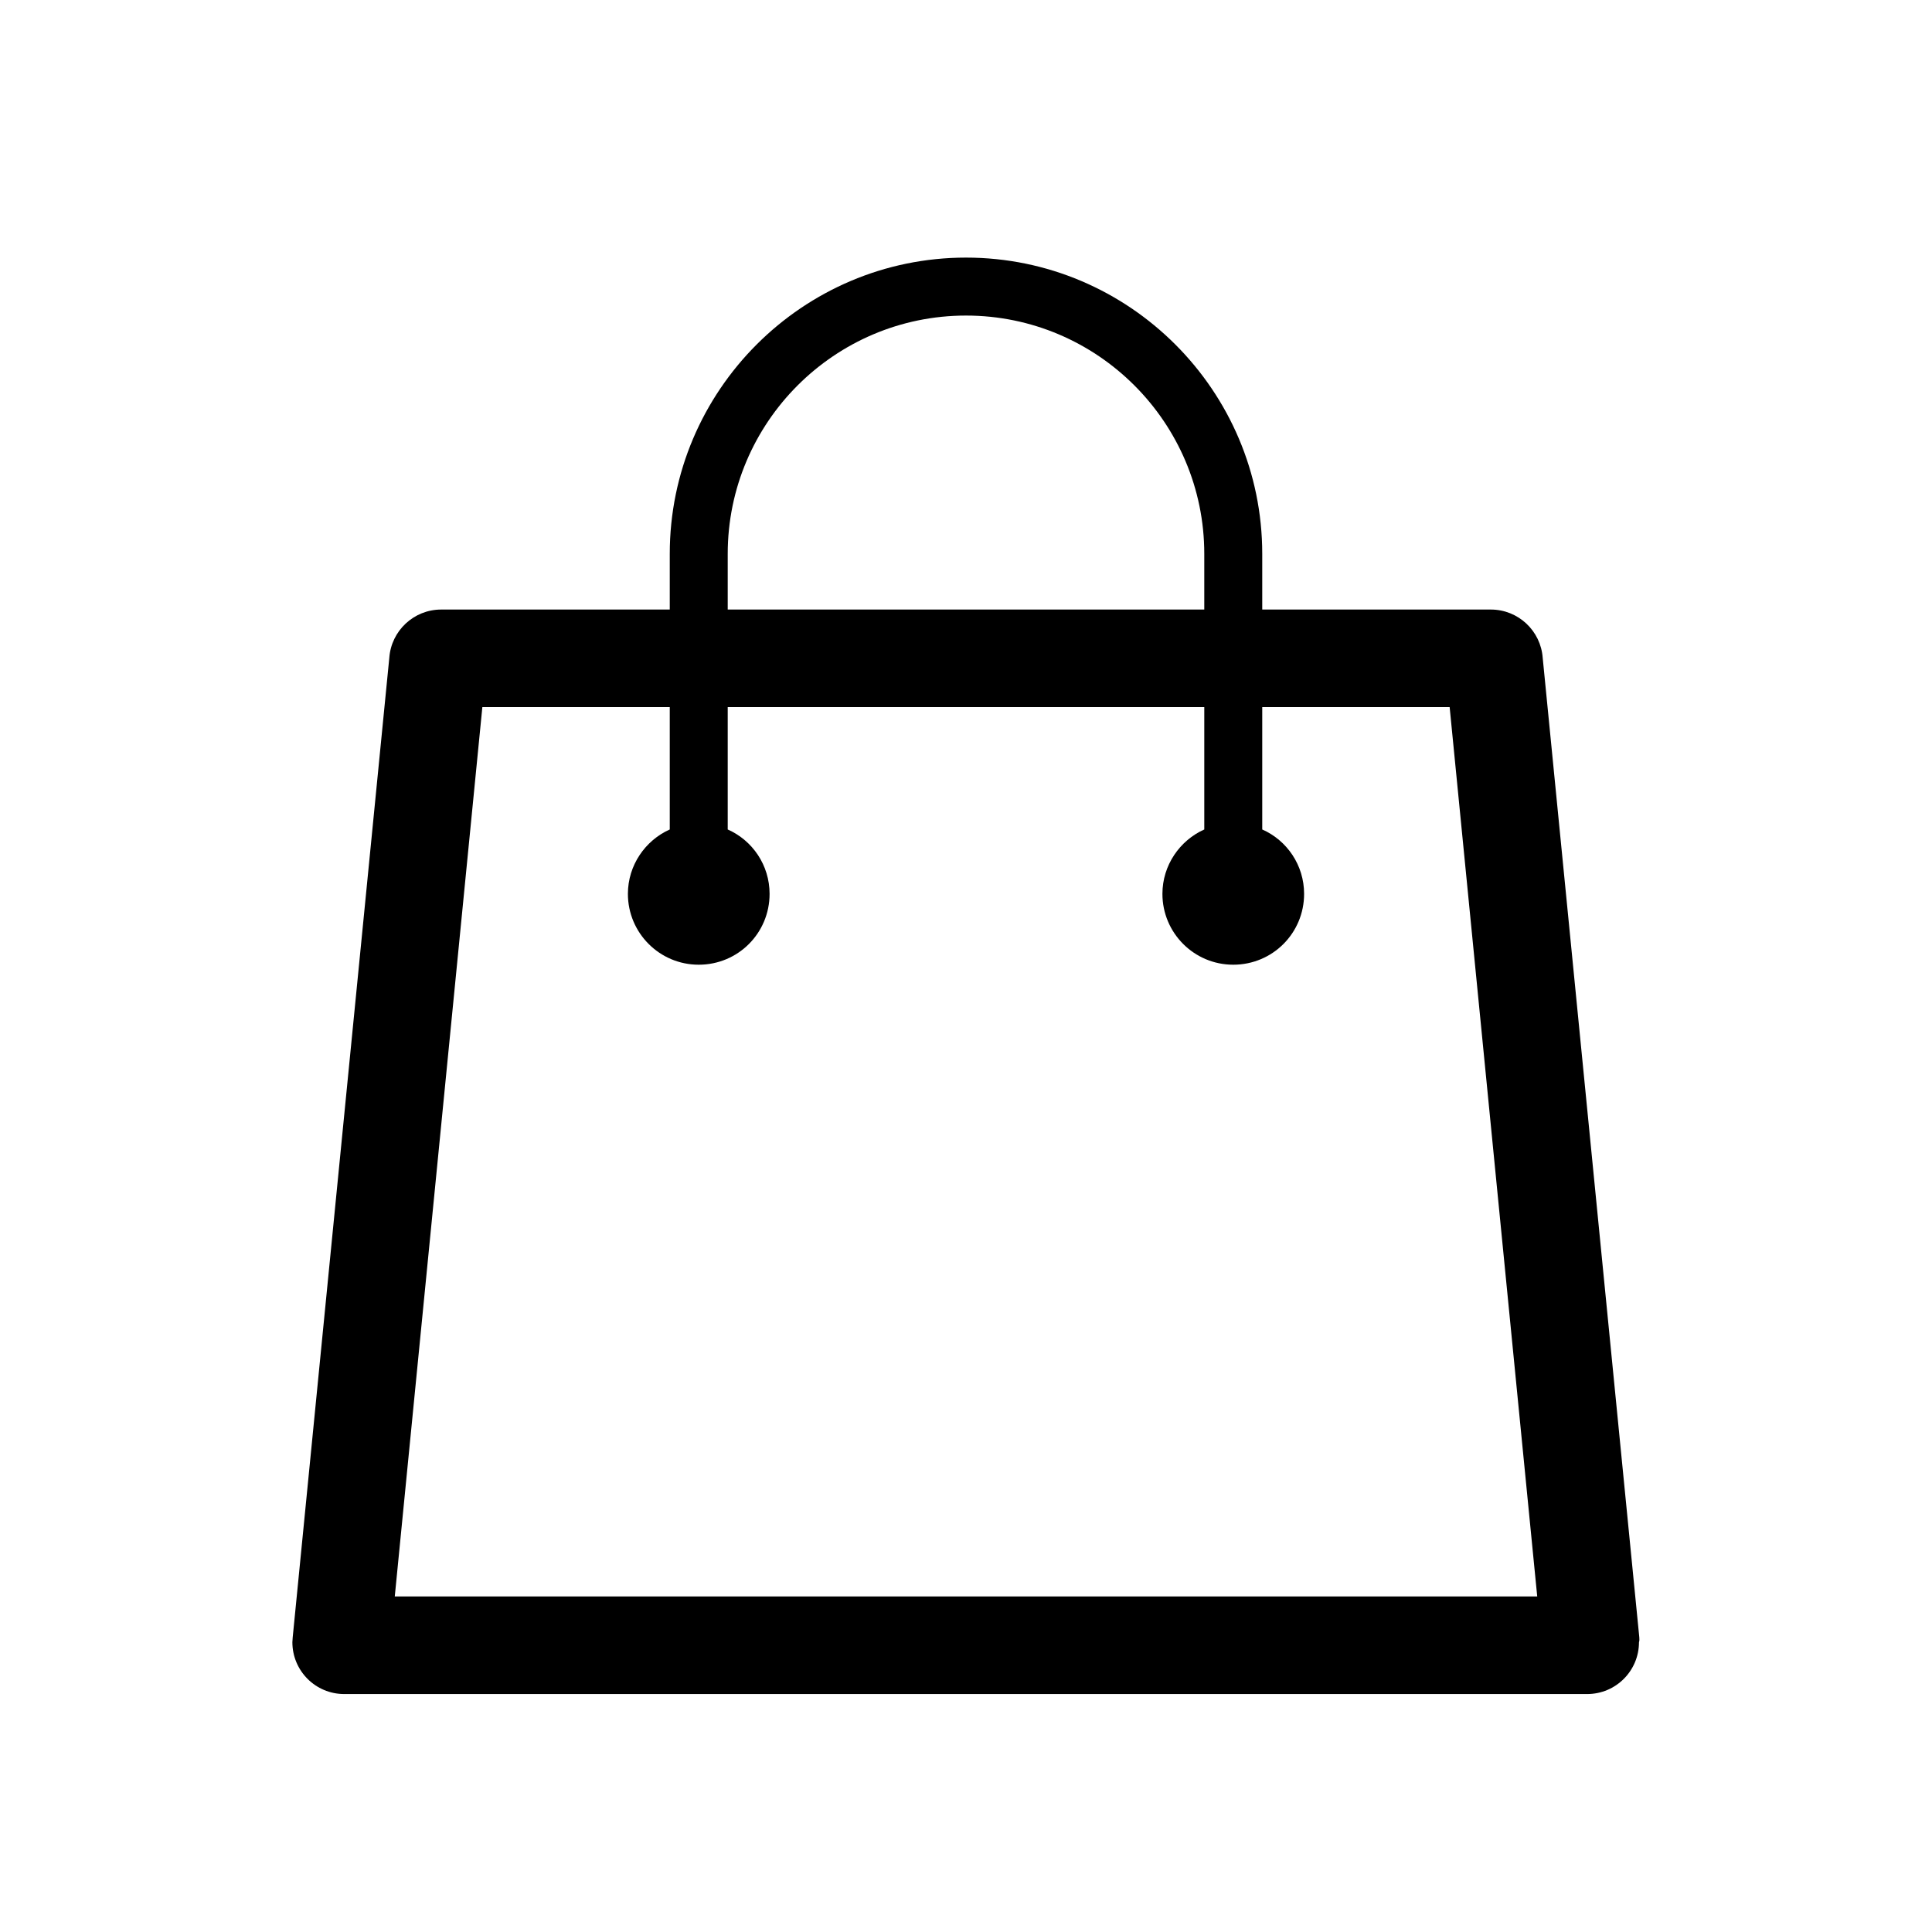 <?xml version="1.0" encoding="utf-8"?>
<!-- Generator: Adobe Illustrator 22.0.1, SVG Export Plug-In . SVG Version: 6.00 Build 0)  -->
<svg version="1.1" xmlns="http://www.w3.org/2000/svg" xmlns:xlink="http://www.w3.org/1999/xlink" x="0px" y="0px"
	 viewBox="0 0 600 600" style="enable-background:new 0 0 600 600;" xml:space="preserve">
<style type="text/css">
	.st0{display:none;}
	.st1{display:inline;}
	.st2{fill:none;stroke:#000000;stroke-width:32;stroke-linecap:round;stroke-linejoin:round;stroke-miterlimit:10;}
	.st3{fill:none;stroke:#000000;stroke-width:20;stroke-linecap:round;stroke-linejoin:round;stroke-miterlimit:10;}
	.st4{fill:none;stroke:#000000;stroke-width:18.028;stroke-linecap:round;stroke-linejoin:round;stroke-miterlimit:10;}
	.st5{fill:none;stroke:#000000;stroke-width:30.308;stroke-linecap:round;stroke-linejoin:round;stroke-miterlimit:10;}
	.st6{fill:none;stroke:#000000;stroke-width:31.828;stroke-linecap:round;stroke-linejoin:round;stroke-miterlimit:10;}
	.st7{fill:none;stroke:#FFFFFF;stroke-width:50;stroke-linecap:round;stroke-linejoin:round;stroke-miterlimit:10;}
	.st8{fill:none;stroke:#000000;stroke-width:31;stroke-linecap:round;stroke-linejoin:round;stroke-miterlimit:10;}
	.st9{fill:none;stroke:#000000;stroke-width:22.79;stroke-linecap:round;stroke-linejoin:round;stroke-miterlimit:10;}
	.st10{fill:none;stroke:#000000;stroke-width:32;stroke-linecap:round;stroke-linejoin:round;}
</style>
<g id="Capa_1" class="st0">
	<g class="st1">
		<path class="st5" d="M493,511H107c-0.5,0-1-0.4-1-1l30-304.5c0-0.5,0.4-1,1-1h326c0.5,0,1,0.4,1,1L494,510
			C494,510.6,493.6,511,493,511z"/>
		<circle cx="217" cy="277.6" r="22"/>
		<circle cx="383" cy="277.6" r="22"/>
		<path class="st4" d="M383,275V172c0-45.8-37.2-83-83-83s-83,37.2-83,83v103"/>
	</g>
</g>
<g id="Capa_1_copia">
	<path d="M509.1,508.5l-30-304.2c-0.6-8.4-7.6-15-16.1-15h-71V172c0-50.7-41.3-92-92-92s-92,41.3-92,92v17.3h-71
		c-8.5,0-15.5,6.6-16.1,15l-30,304.2c0,0.5-0.1,1-0.1,1.5c0,8.9,7.2,16.1,16.1,16.1h386c8.9,0,16.1-7.2,16.1-16.1
		C509.2,509.5,509.1,509,509.1,508.5z M226,172c0-40.8,33.2-74,74-74s74,33.2,74,74v17.3H226V172z M122.6,495.8l27.2-276.2H208v38
		c-7.6,3.4-13,11.1-13,20c0,12.1,9.8,22,22,22s22-9.8,22-22c0-8.9-5.3-16.6-13-20v-38h148v38c-7.6,3.4-13,11.1-13,20
		c0,12.1,9.8,22,22,22s22-9.8,22-22c0-8.9-5.3-16.6-13-20v-38h58.2l27.2,276.2H122.6z"/>
</g>
</svg>
